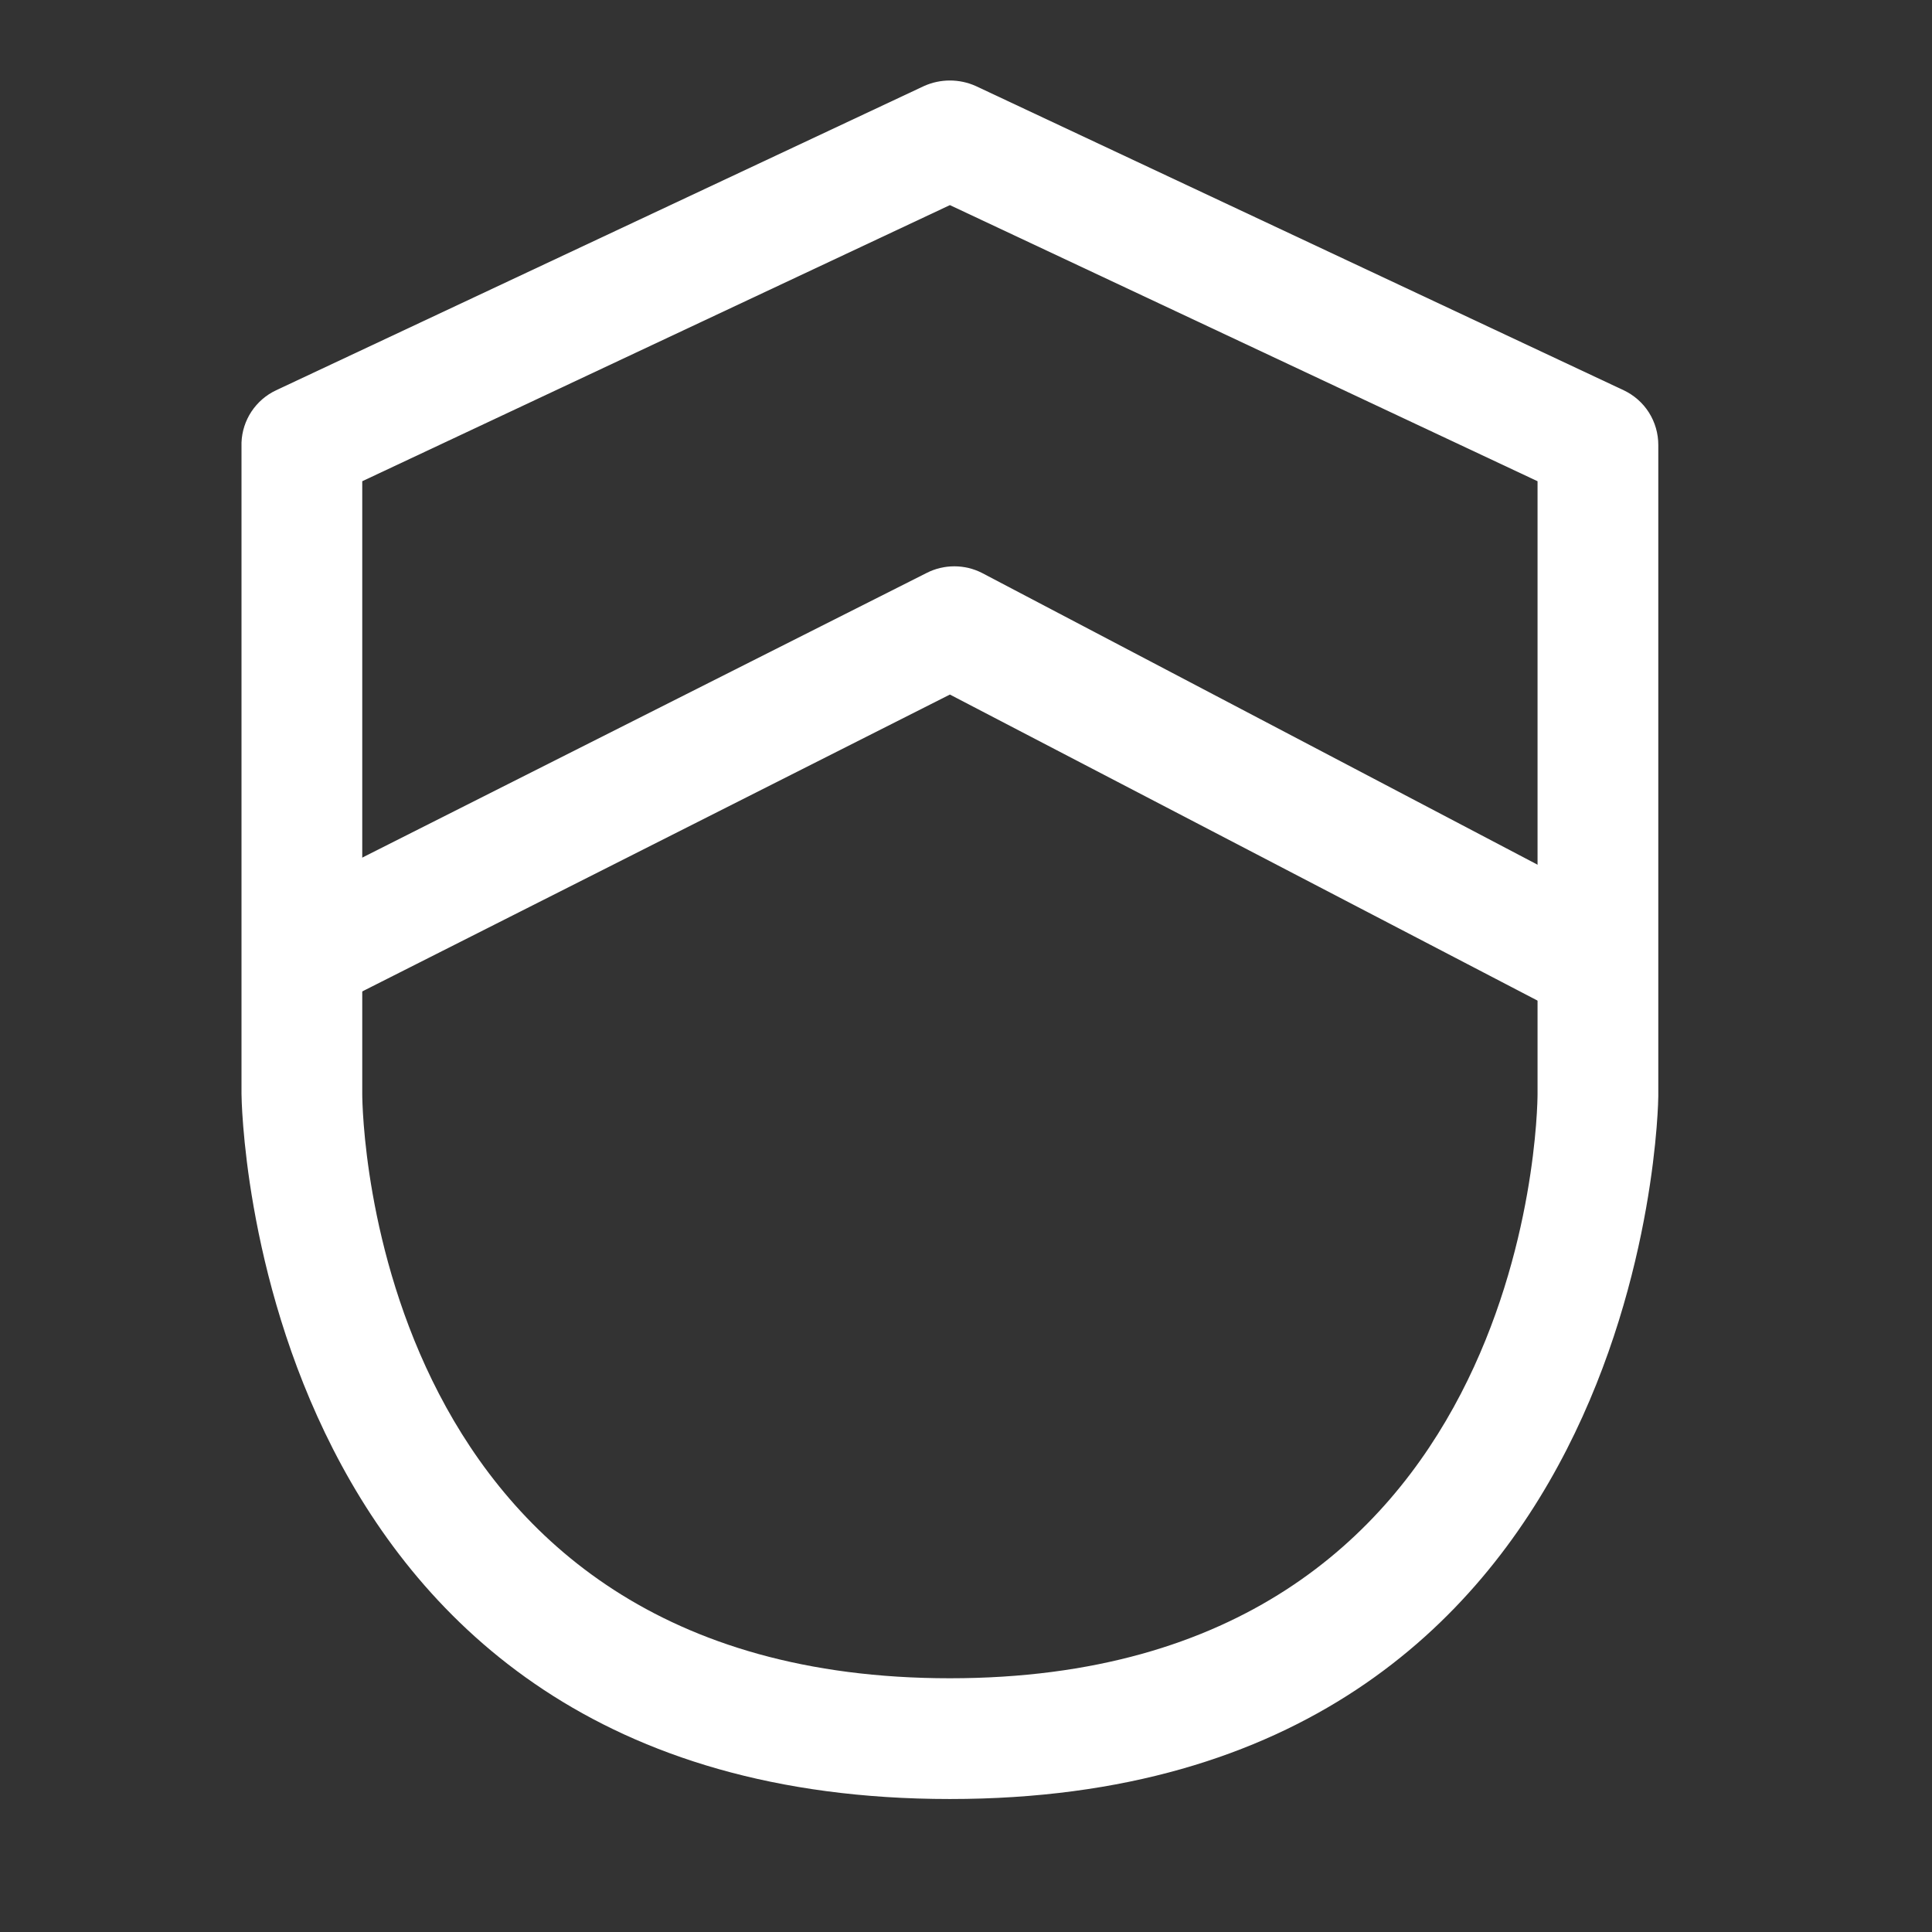<svg width="24" height="24" viewBox="0 0 24 24" fill="none" xmlns="http://www.w3.org/2000/svg">
<rect x="0" y="0" width="24" height="24" fill="#333333" stroke="none"/>
<path d="M11.8 22.348C3.1 22.348 3 13.678 3 13.588V5.498C3.005 5.36 3.048 5.227 3.124 5.112C3.2 4.998 3.306 4.906 3.43 4.848L11.48 1.068C11.581 1.023 11.69 1 11.8 1C11.91 1 12.019 1.023 12.12 1.068L20.17 4.848C20.299 4.909 20.408 5.005 20.484 5.125C20.56 5.246 20.6 5.385 20.6 5.528V13.618C20.6 13.678 20.5 22.348 11.8 22.348ZM4.5 5.978V13.588C4.5 13.848 4.61 20.848 11.8 20.848C18.99 20.848 19.1 13.848 19.1 13.588V5.978L11.8 2.548L4.5 5.978Z" fill="white"/>
<path d="M3.8 12.598C3.631 12.598 3.467 12.542 3.334 12.438C3.201 12.333 3.107 12.187 3.068 12.022C3.028 11.858 3.046 11.685 3.117 11.532C3.188 11.379 3.309 11.254 3.46 11.178L11.51 7.118C11.617 7.063 11.735 7.035 11.855 7.035C11.975 7.035 12.093 7.063 12.2 7.118L19.95 11.188C20.046 11.228 20.132 11.288 20.204 11.364C20.275 11.44 20.33 11.529 20.365 11.627C20.4 11.725 20.414 11.829 20.407 11.933C20.399 12.037 20.37 12.138 20.321 12.23C20.272 12.322 20.205 12.403 20.123 12.467C20.042 12.532 19.947 12.579 19.847 12.605C19.746 12.631 19.641 12.636 19.538 12.619C19.435 12.602 19.337 12.564 19.25 12.508L11.8 8.628L4.1 12.518C4.006 12.563 3.904 12.591 3.8 12.598Z" fill="white"/>
</svg>
